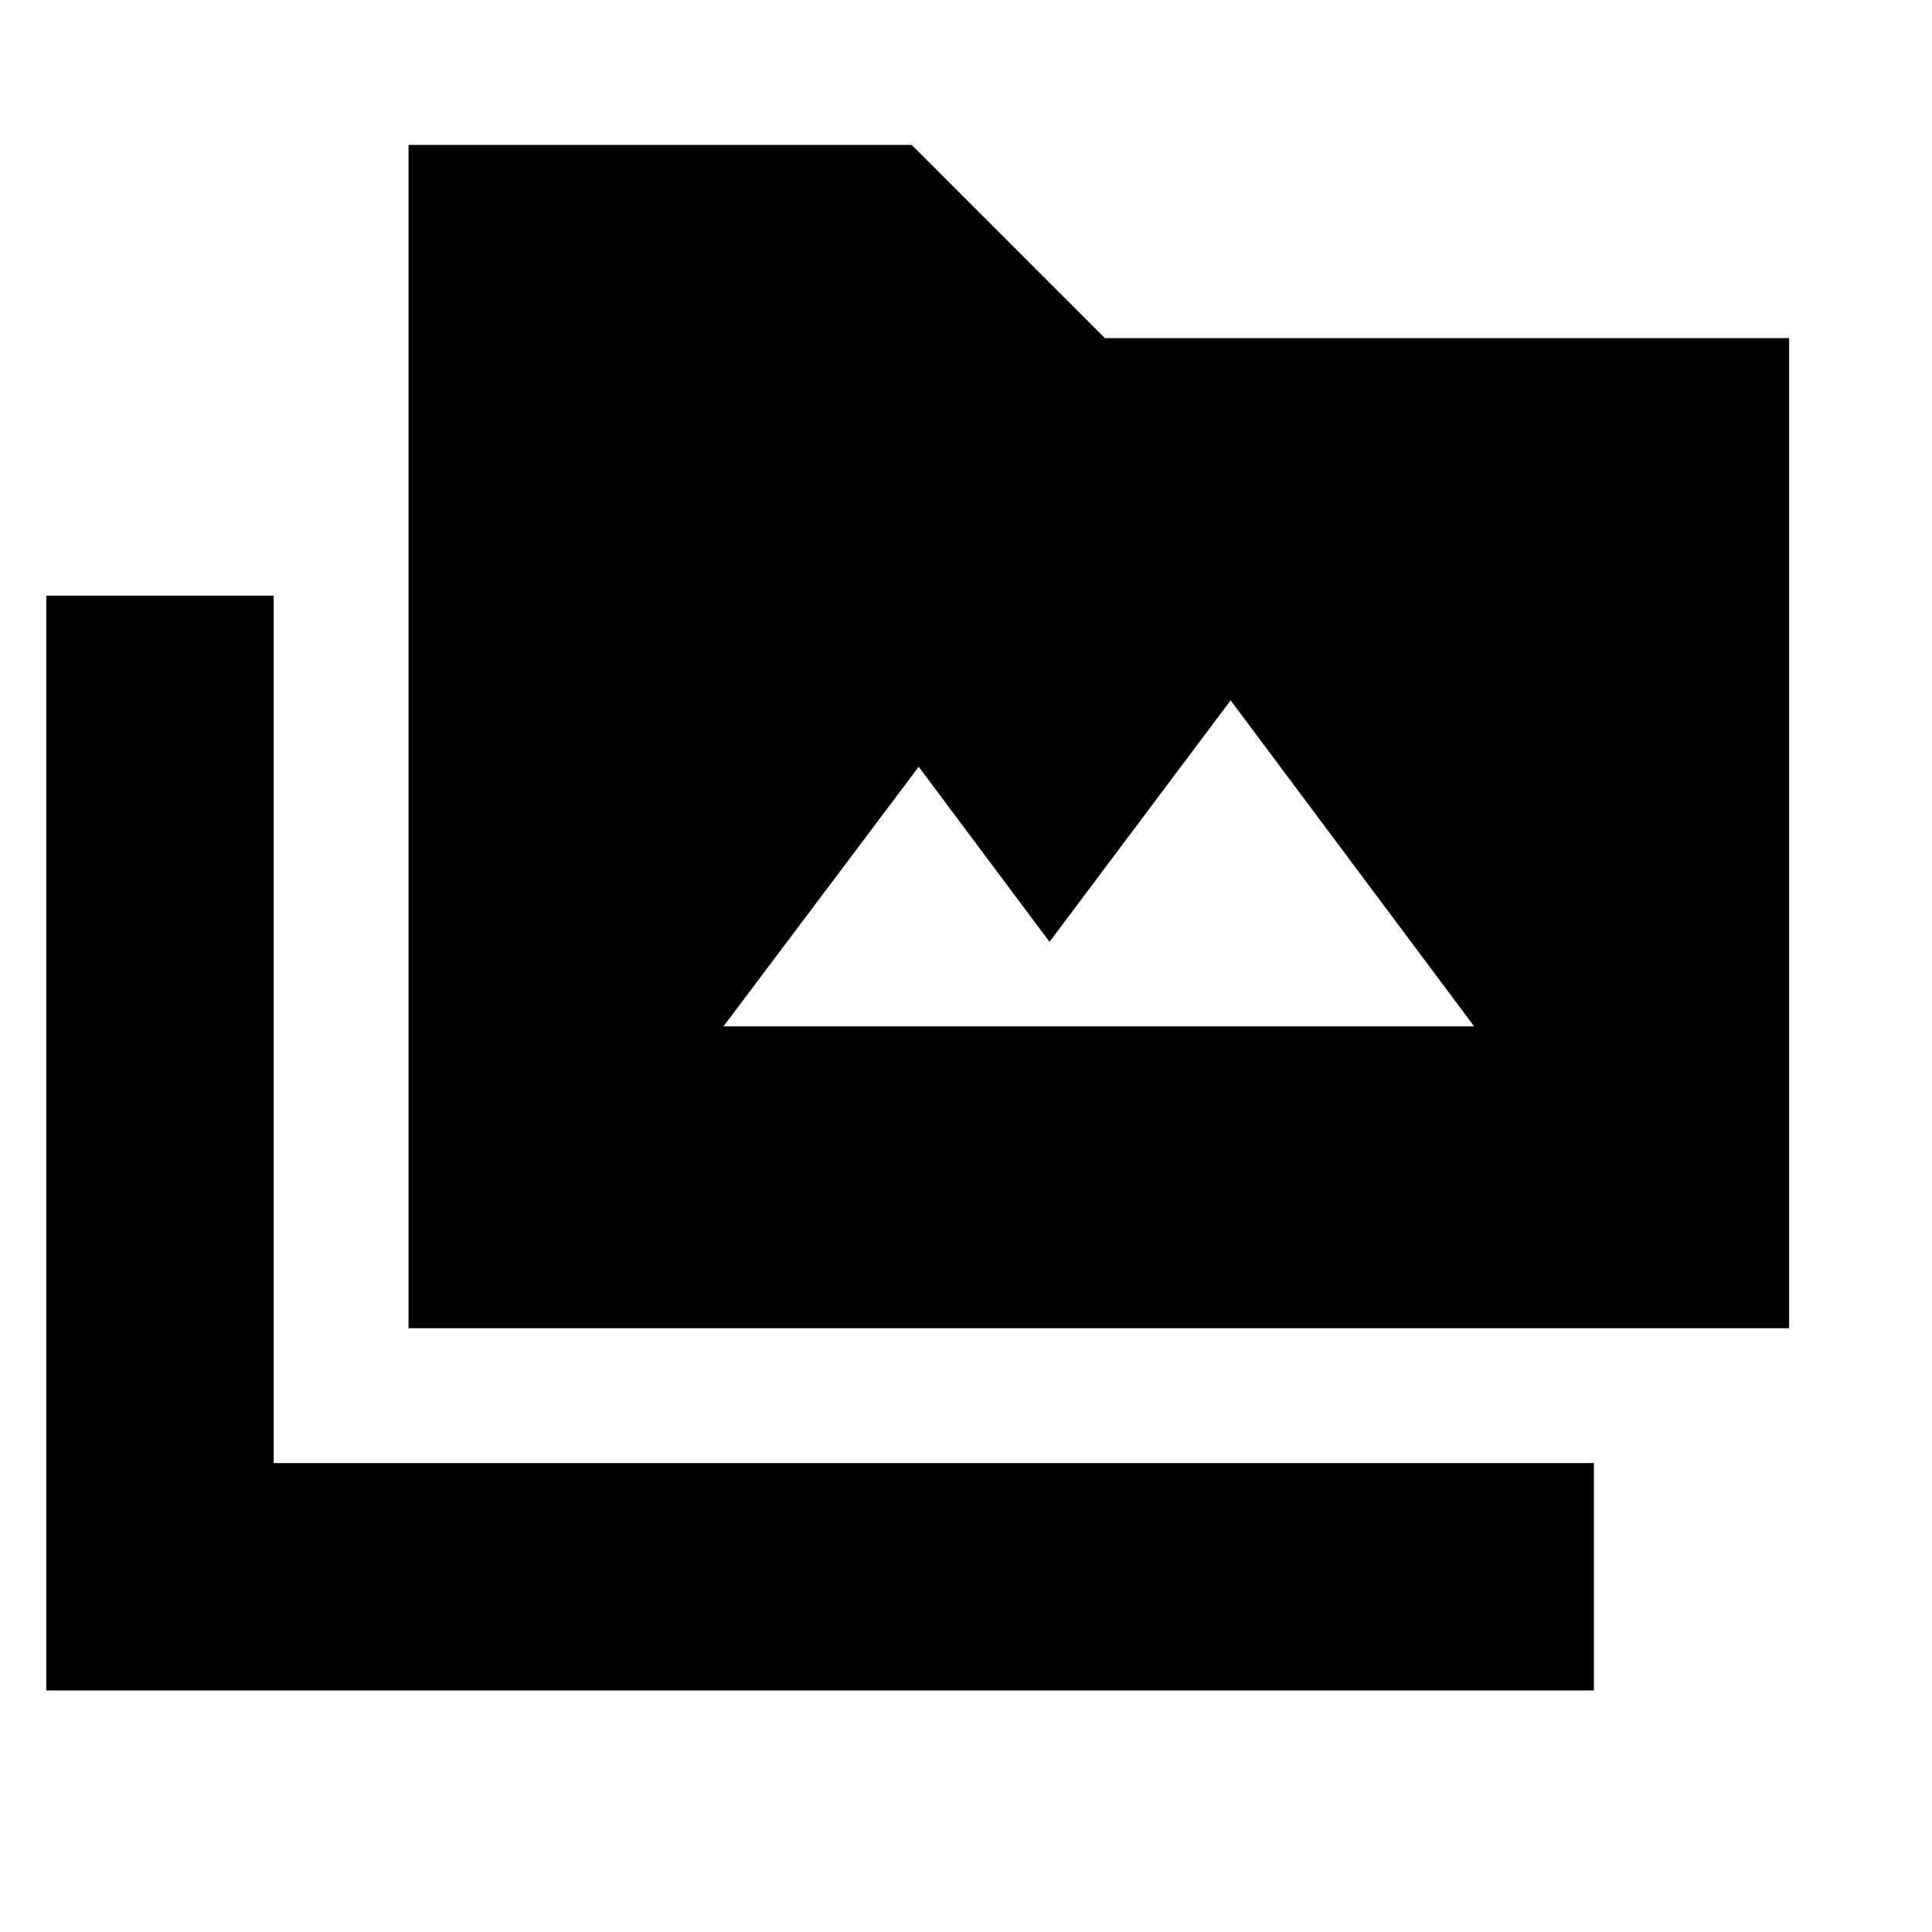 <svg xmlns="http://www.w3.org/2000/svg" height="20" viewBox="0 -960 960 960" width="20"><path d="M23-120v-544h113v431h656v113H23Zm180-180v-588h250l96 96h340v492H203Zm156.5-150h373l-121-162-90 120-65-87-97 129Z"/></svg>